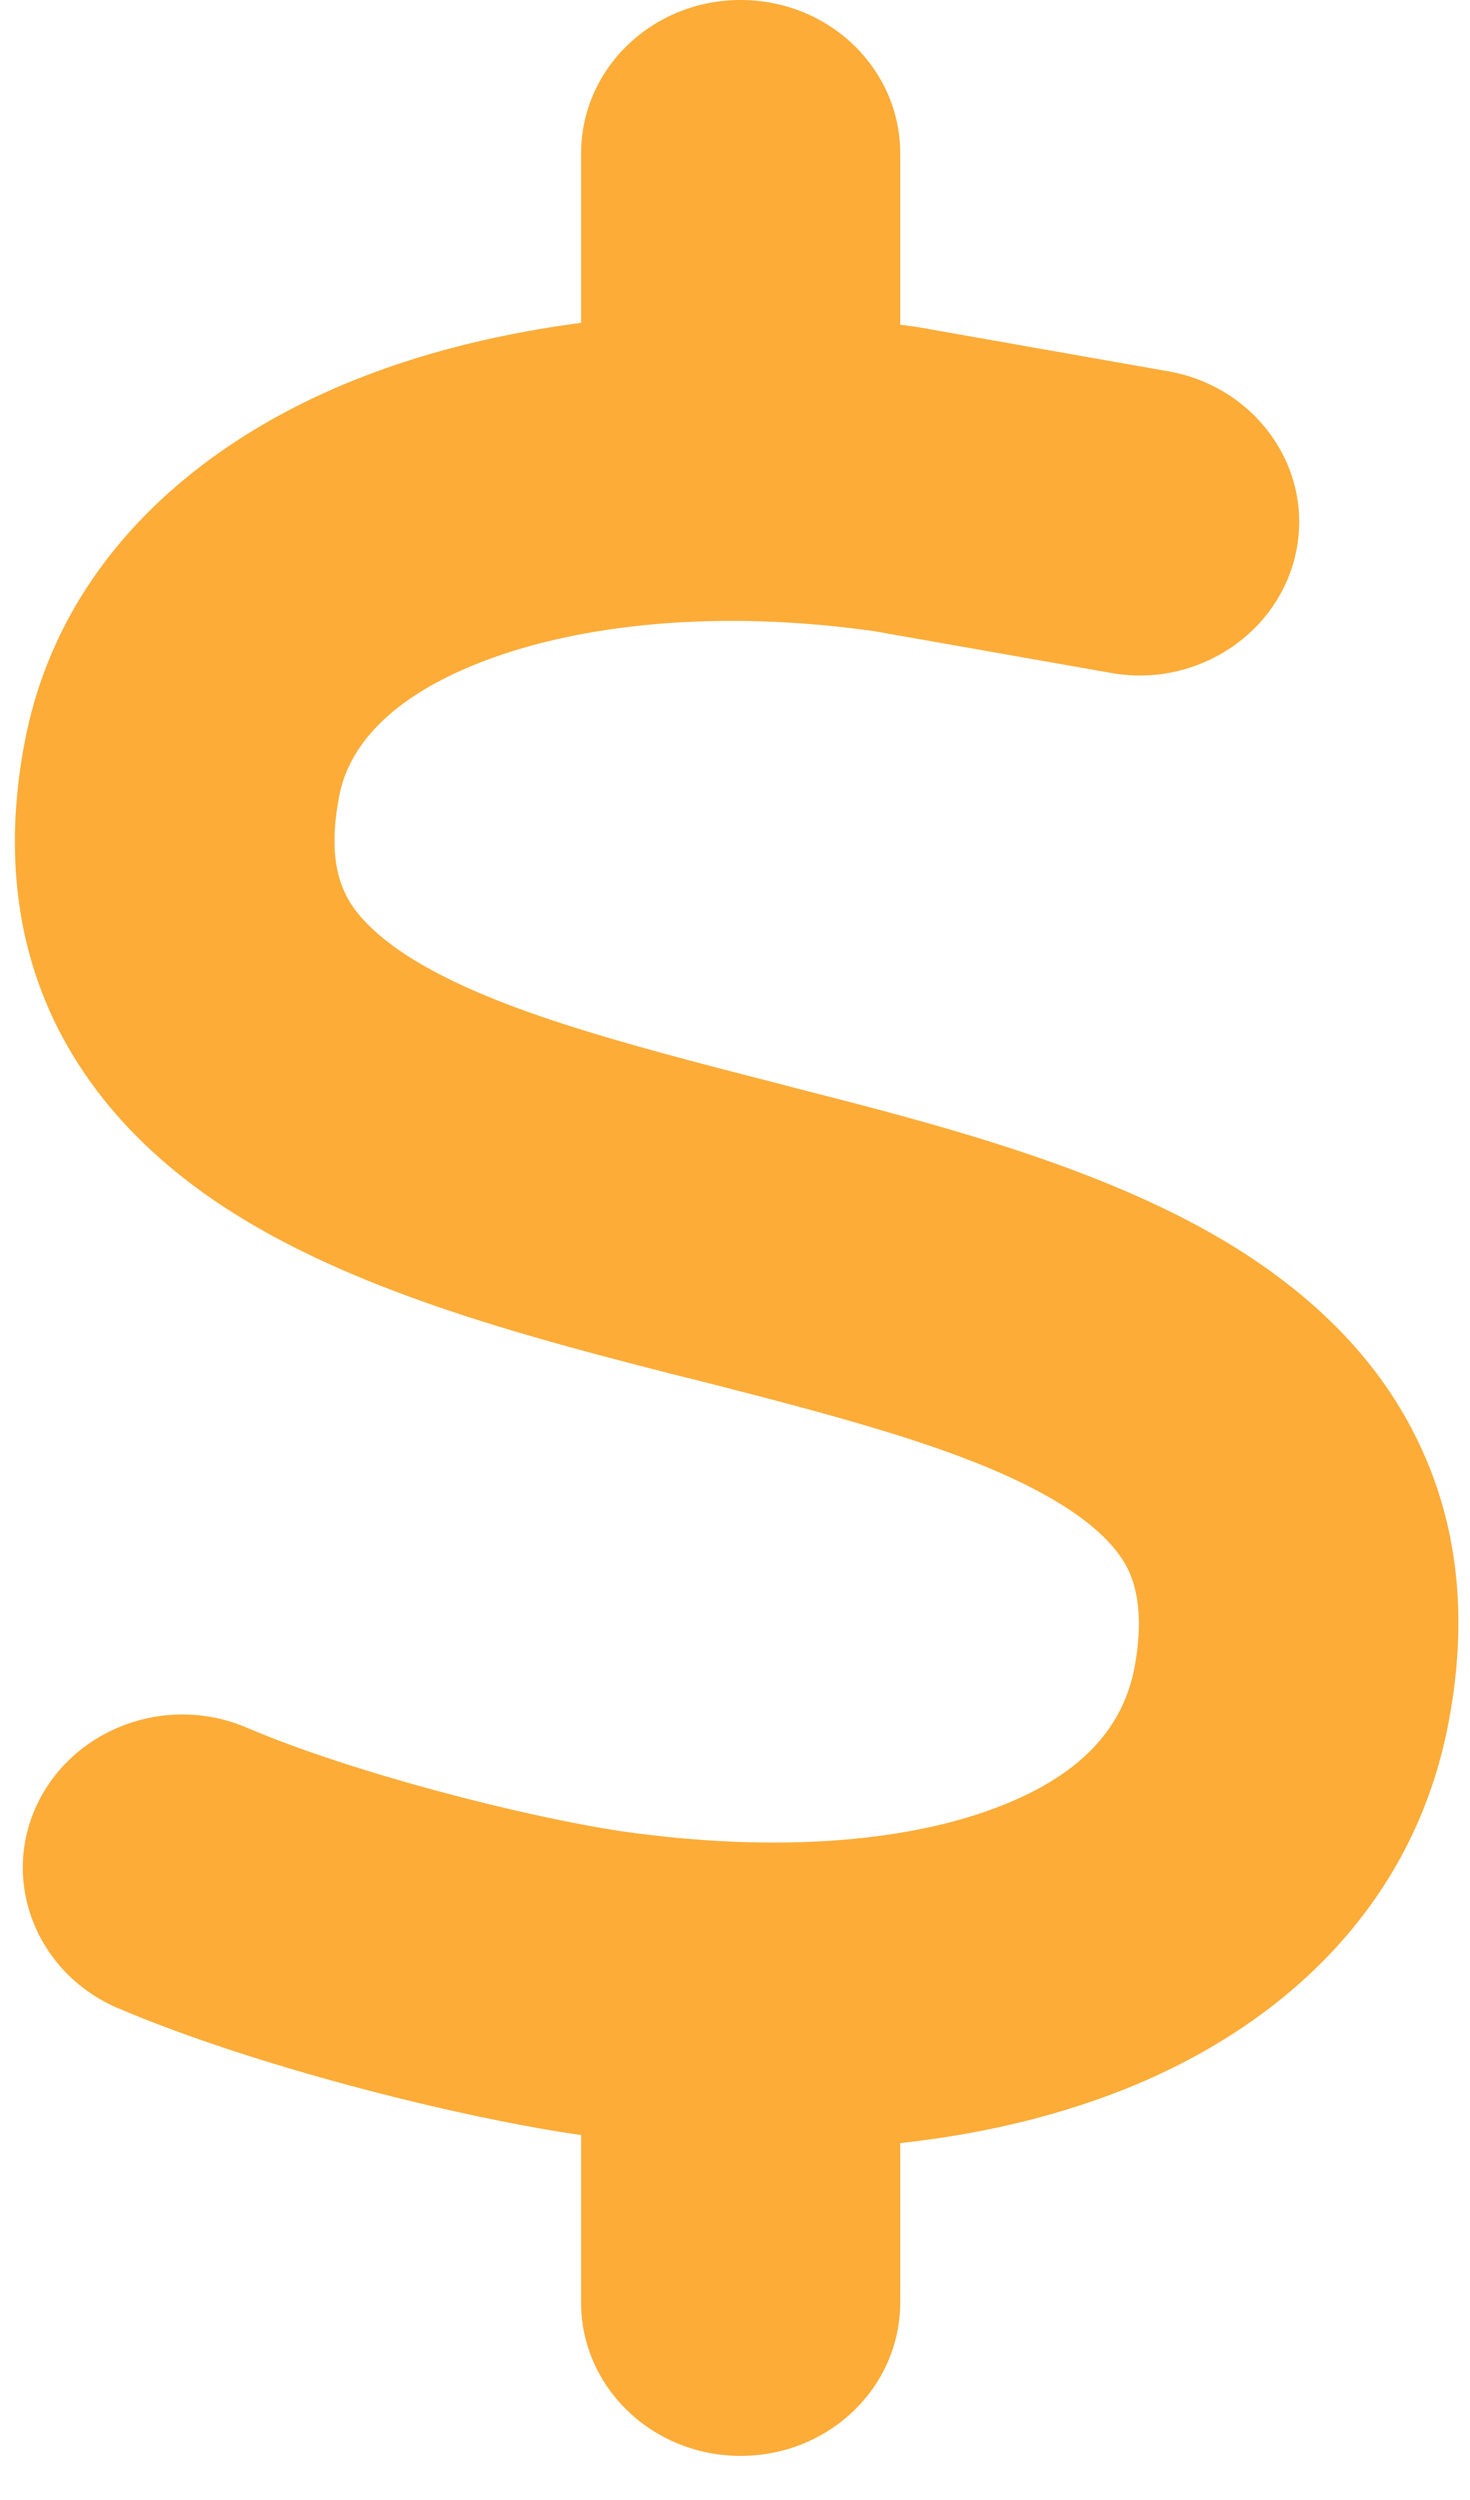 <svg width="10" height="17" viewBox="0 0 10 17" fill="none" xmlns="http://www.w3.org/2000/svg">
<path d="M5.038 0C5.639 0 6.124 0.466 6.124 1.044V2.208C6.178 2.215 6.229 2.221 6.283 2.231C6.297 2.234 6.307 2.234 6.32 2.238L7.948 2.525C8.538 2.629 8.929 3.174 8.82 3.738C8.711 4.302 8.145 4.681 7.558 4.576L5.947 4.292C4.886 4.142 3.95 4.244 3.292 4.495C2.634 4.746 2.369 5.092 2.308 5.411C2.24 5.76 2.291 5.956 2.349 6.077C2.41 6.204 2.535 6.347 2.783 6.507C3.336 6.856 4.184 7.084 5.283 7.365L5.381 7.391C6.351 7.639 7.538 7.939 8.42 8.494C8.901 8.797 9.356 9.208 9.637 9.782C9.926 10.366 9.987 11.018 9.854 11.713C9.62 12.952 8.732 13.781 7.63 14.215C7.165 14.397 6.66 14.515 6.124 14.573V15.656C6.124 16.234 5.639 16.7 5.038 16.7C4.438 16.7 3.953 16.234 3.953 15.656V14.518C3.939 14.515 3.923 14.515 3.909 14.511H3.902C3.075 14.387 1.715 14.045 0.799 13.654C0.253 13.419 0.005 12.802 0.249 12.277C0.494 11.752 1.135 11.514 1.681 11.749C2.39 12.052 3.556 12.352 4.231 12.453C5.313 12.607 6.205 12.518 6.809 12.28C7.382 12.055 7.643 11.729 7.718 11.338C7.782 10.992 7.731 10.793 7.674 10.672C7.609 10.542 7.484 10.398 7.233 10.239C6.677 9.89 5.825 9.661 4.723 9.381L4.628 9.358C3.661 9.11 2.474 8.807 1.593 8.252C1.111 7.949 0.66 7.535 0.378 6.961C0.093 6.377 0.036 5.724 0.171 5.03C0.416 3.784 1.386 2.975 2.488 2.554C2.939 2.381 3.434 2.264 3.953 2.195V1.044C3.953 0.466 4.438 0 5.038 0Z" fill="#FCAC37"/>
</svg>
